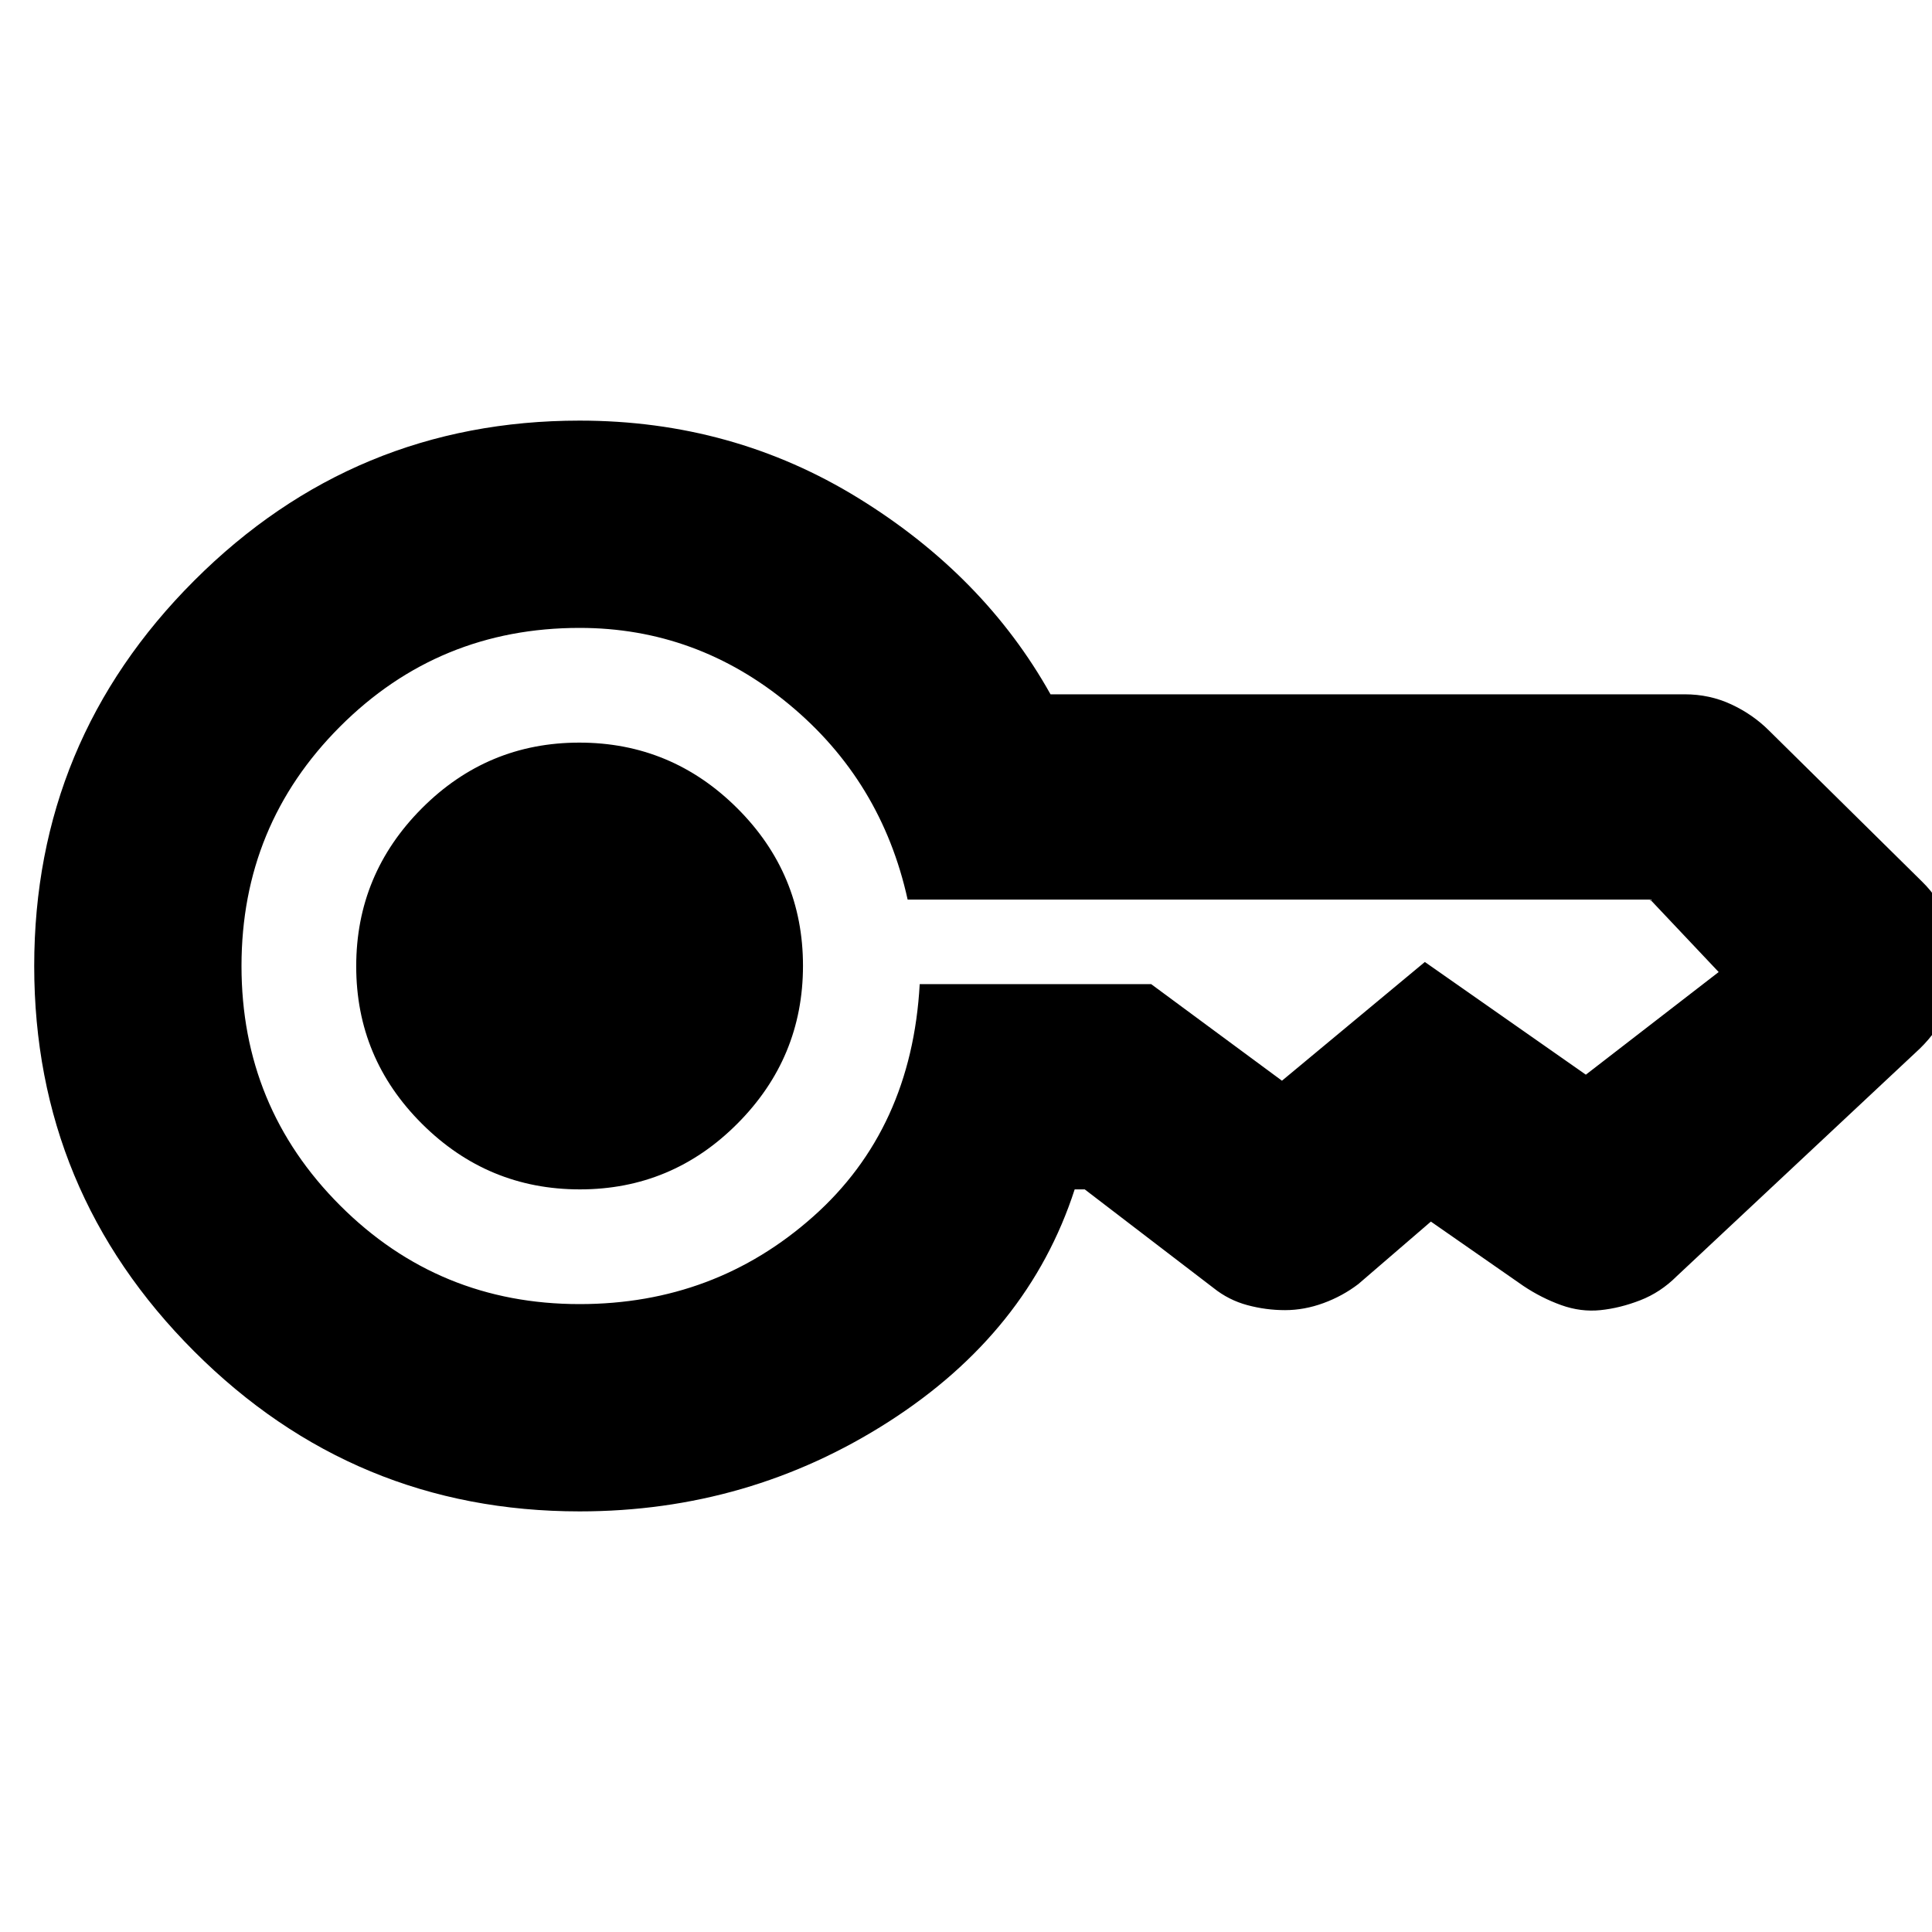 <svg xmlns="http://www.w3.org/2000/svg" height="20" viewBox="0 -960 960 960" width="20"><path d="M288.13-369q-45.73 0-78.43-32.57-32.7-32.56-32.7-78.3 0-45.73 32.57-78.43 32.56-32.7 78.3-32.7 45.73 0 78.43 32.57 32.7 32.56 32.7 78.3 0 45.73-32.57 78.43-32.56 32.7-78.3 32.7ZM288-209q-112 0-191.5-79.5T17-480q0-112 79.5-191.5T288-751q76 0 138.5 38.5T522-615h315.14q12.38 0 23.12 5T879-597l76 75q8.82 8.6 12.91 19.8Q972-491 972-479.8t-4.59 21.7Q962.82-447.6 954-439L833.15-325.85q-8.04 8.03-18.1 11.94Q805-310 795.25-309t-19.5-2.5Q766-315 757-321l-46-32-36 31q-7.83 6-17.37 9.5-9.54 3.5-19.09 3.5-9.54 0-18.79-2.5T603-320l-64-49h-5q-23 71-92.5 115.5T288-209Zm0-103q67.15 0 116.07-43.5Q453-399 457-471h115l65 48v-.5.5h-.5.5l71-59 80 56 66-51h.5-.5l-34-36q0 1 .5.5t-.5-.5H451q-13-59-58.91-97T288-648q-70 0-119 49t-49 119q0 70 49 119t119 49Z"/></svg>